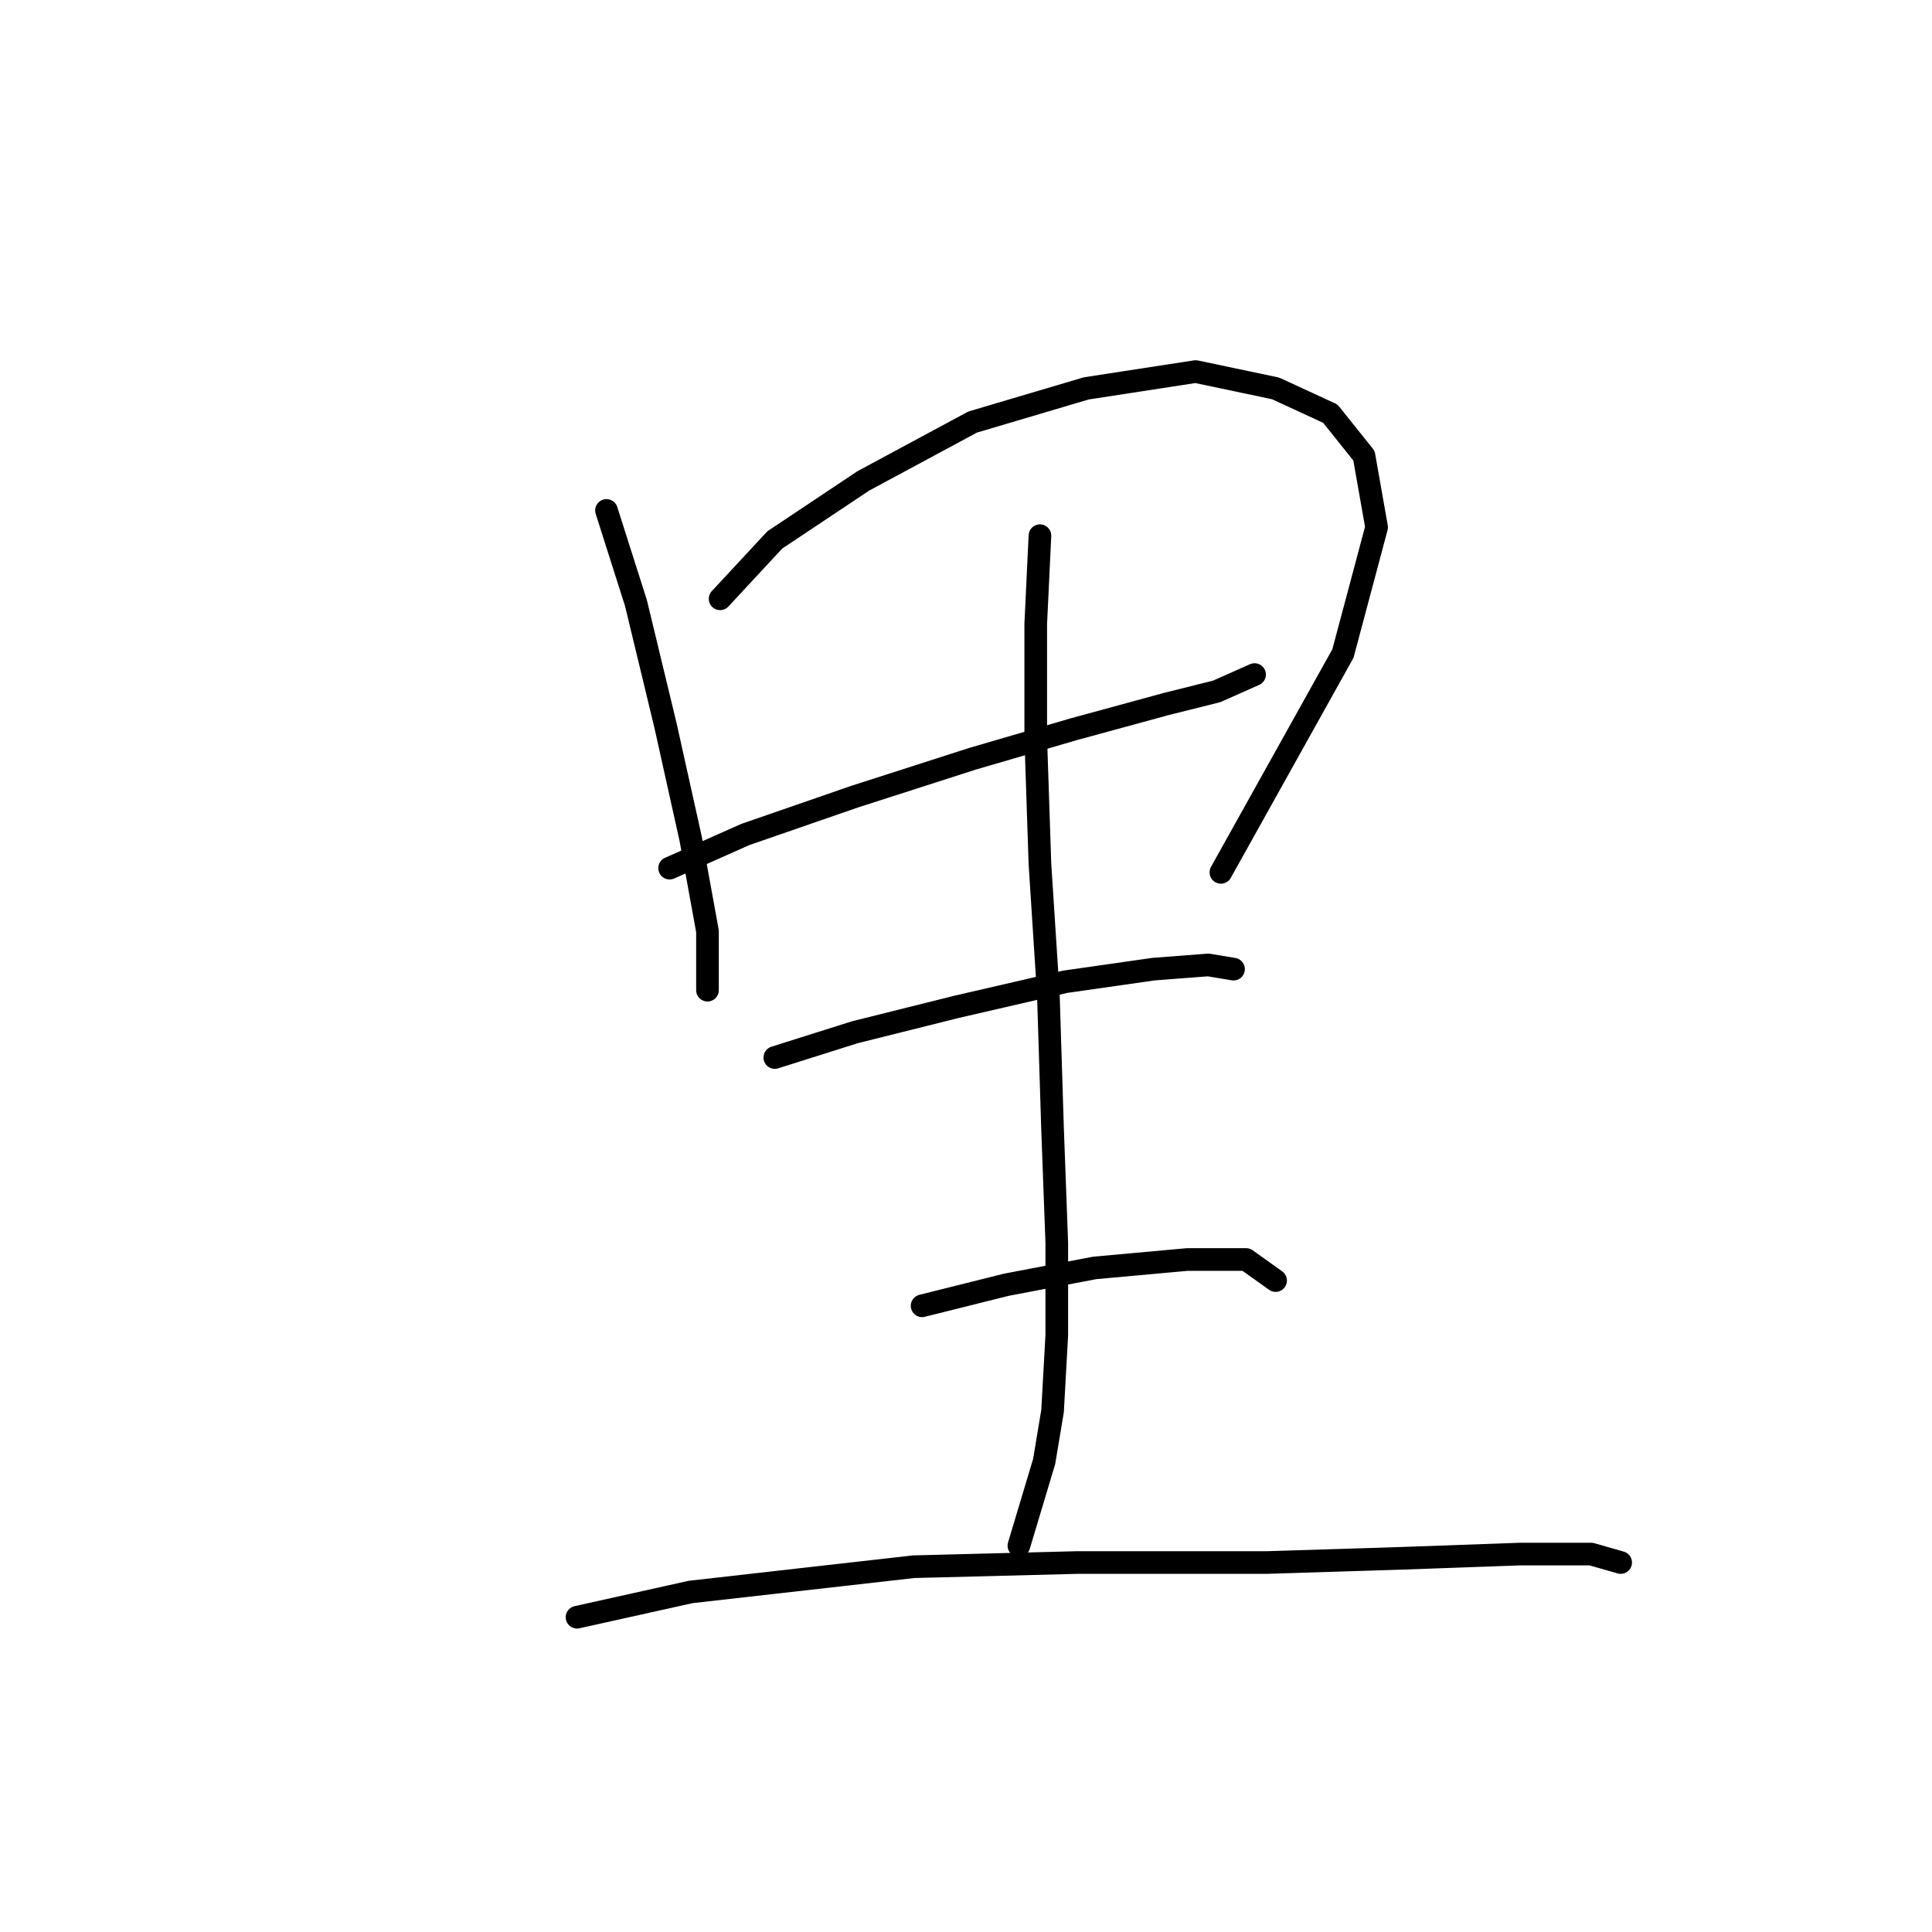 <?xml version="1.0" standalone="no"?>
    <svg width="256" height="256" xmlns="http://www.w3.org/2000/svg" version="1.1">
    <polyline stroke="black" stroke-width="3" stroke-linecap="round" fill="transparent" stroke-linejoin="round" points="80.362 67.636 84.266 79.903 88.169 96.074 91.515 111.13 93.745 123.398 93.745 131.204 93.745 131.204 " />
        <polyline stroke="black" stroke-width="3" stroke-linecap="round" fill="transparent" stroke-linejoin="round" points="95.418 79.346 102.667 71.539 114.377 63.732 128.875 55.926 143.931 51.465 158.429 49.234 169.024 51.465 176.273 54.81 180.734 60.387 182.407 69.866 177.946 86.595 161.775 115.591 161.775 115.591 " />
        <polyline stroke="black" stroke-width="3" stroke-linecap="round" fill="transparent" stroke-linejoin="round" points="88.727 115.033 98.764 110.572 113.262 105.554 128.875 100.535 142.258 96.632 154.526 93.286 161.217 91.613 166.236 89.383 166.236 89.383 " />
        <polyline stroke="black" stroke-width="3" stroke-linecap="round" fill="transparent" stroke-linejoin="round" points="137.797 70.981 137.24 82.691 137.24 97.747 137.797 114.476 138.912 131.762 139.47 149.606 140.028 164.662 140.028 176.929 139.47 186.966 138.355 193.658 136.682 199.234 135.009 204.81 135.009 204.81 " />
        <polyline stroke="black" stroke-width="3" stroke-linecap="round" fill="transparent" stroke-linejoin="round" points="102.667 140.126 113.262 136.781 126.645 133.435 141.143 130.089 152.853 128.416 160.102 127.859 163.448 128.416 163.448 128.416 " />
        <polyline stroke="black" stroke-width="3" stroke-linecap="round" fill="transparent" stroke-linejoin="round" points="122.184 173.026 133.336 170.238 145.046 168.007 157.314 166.892 165.121 166.892 169.024 169.68 169.024 169.68 " />
        <polyline stroke="black" stroke-width="3" stroke-linecap="round" fill="transparent" stroke-linejoin="round" points="76.459 214.29 91.515 210.944 121.069 207.598 142.816 207.041 167.909 207.041 185.753 206.483 201.366 205.925 210.846 205.925 214.749 207.041 214.749 207.041 " />
        </svg>